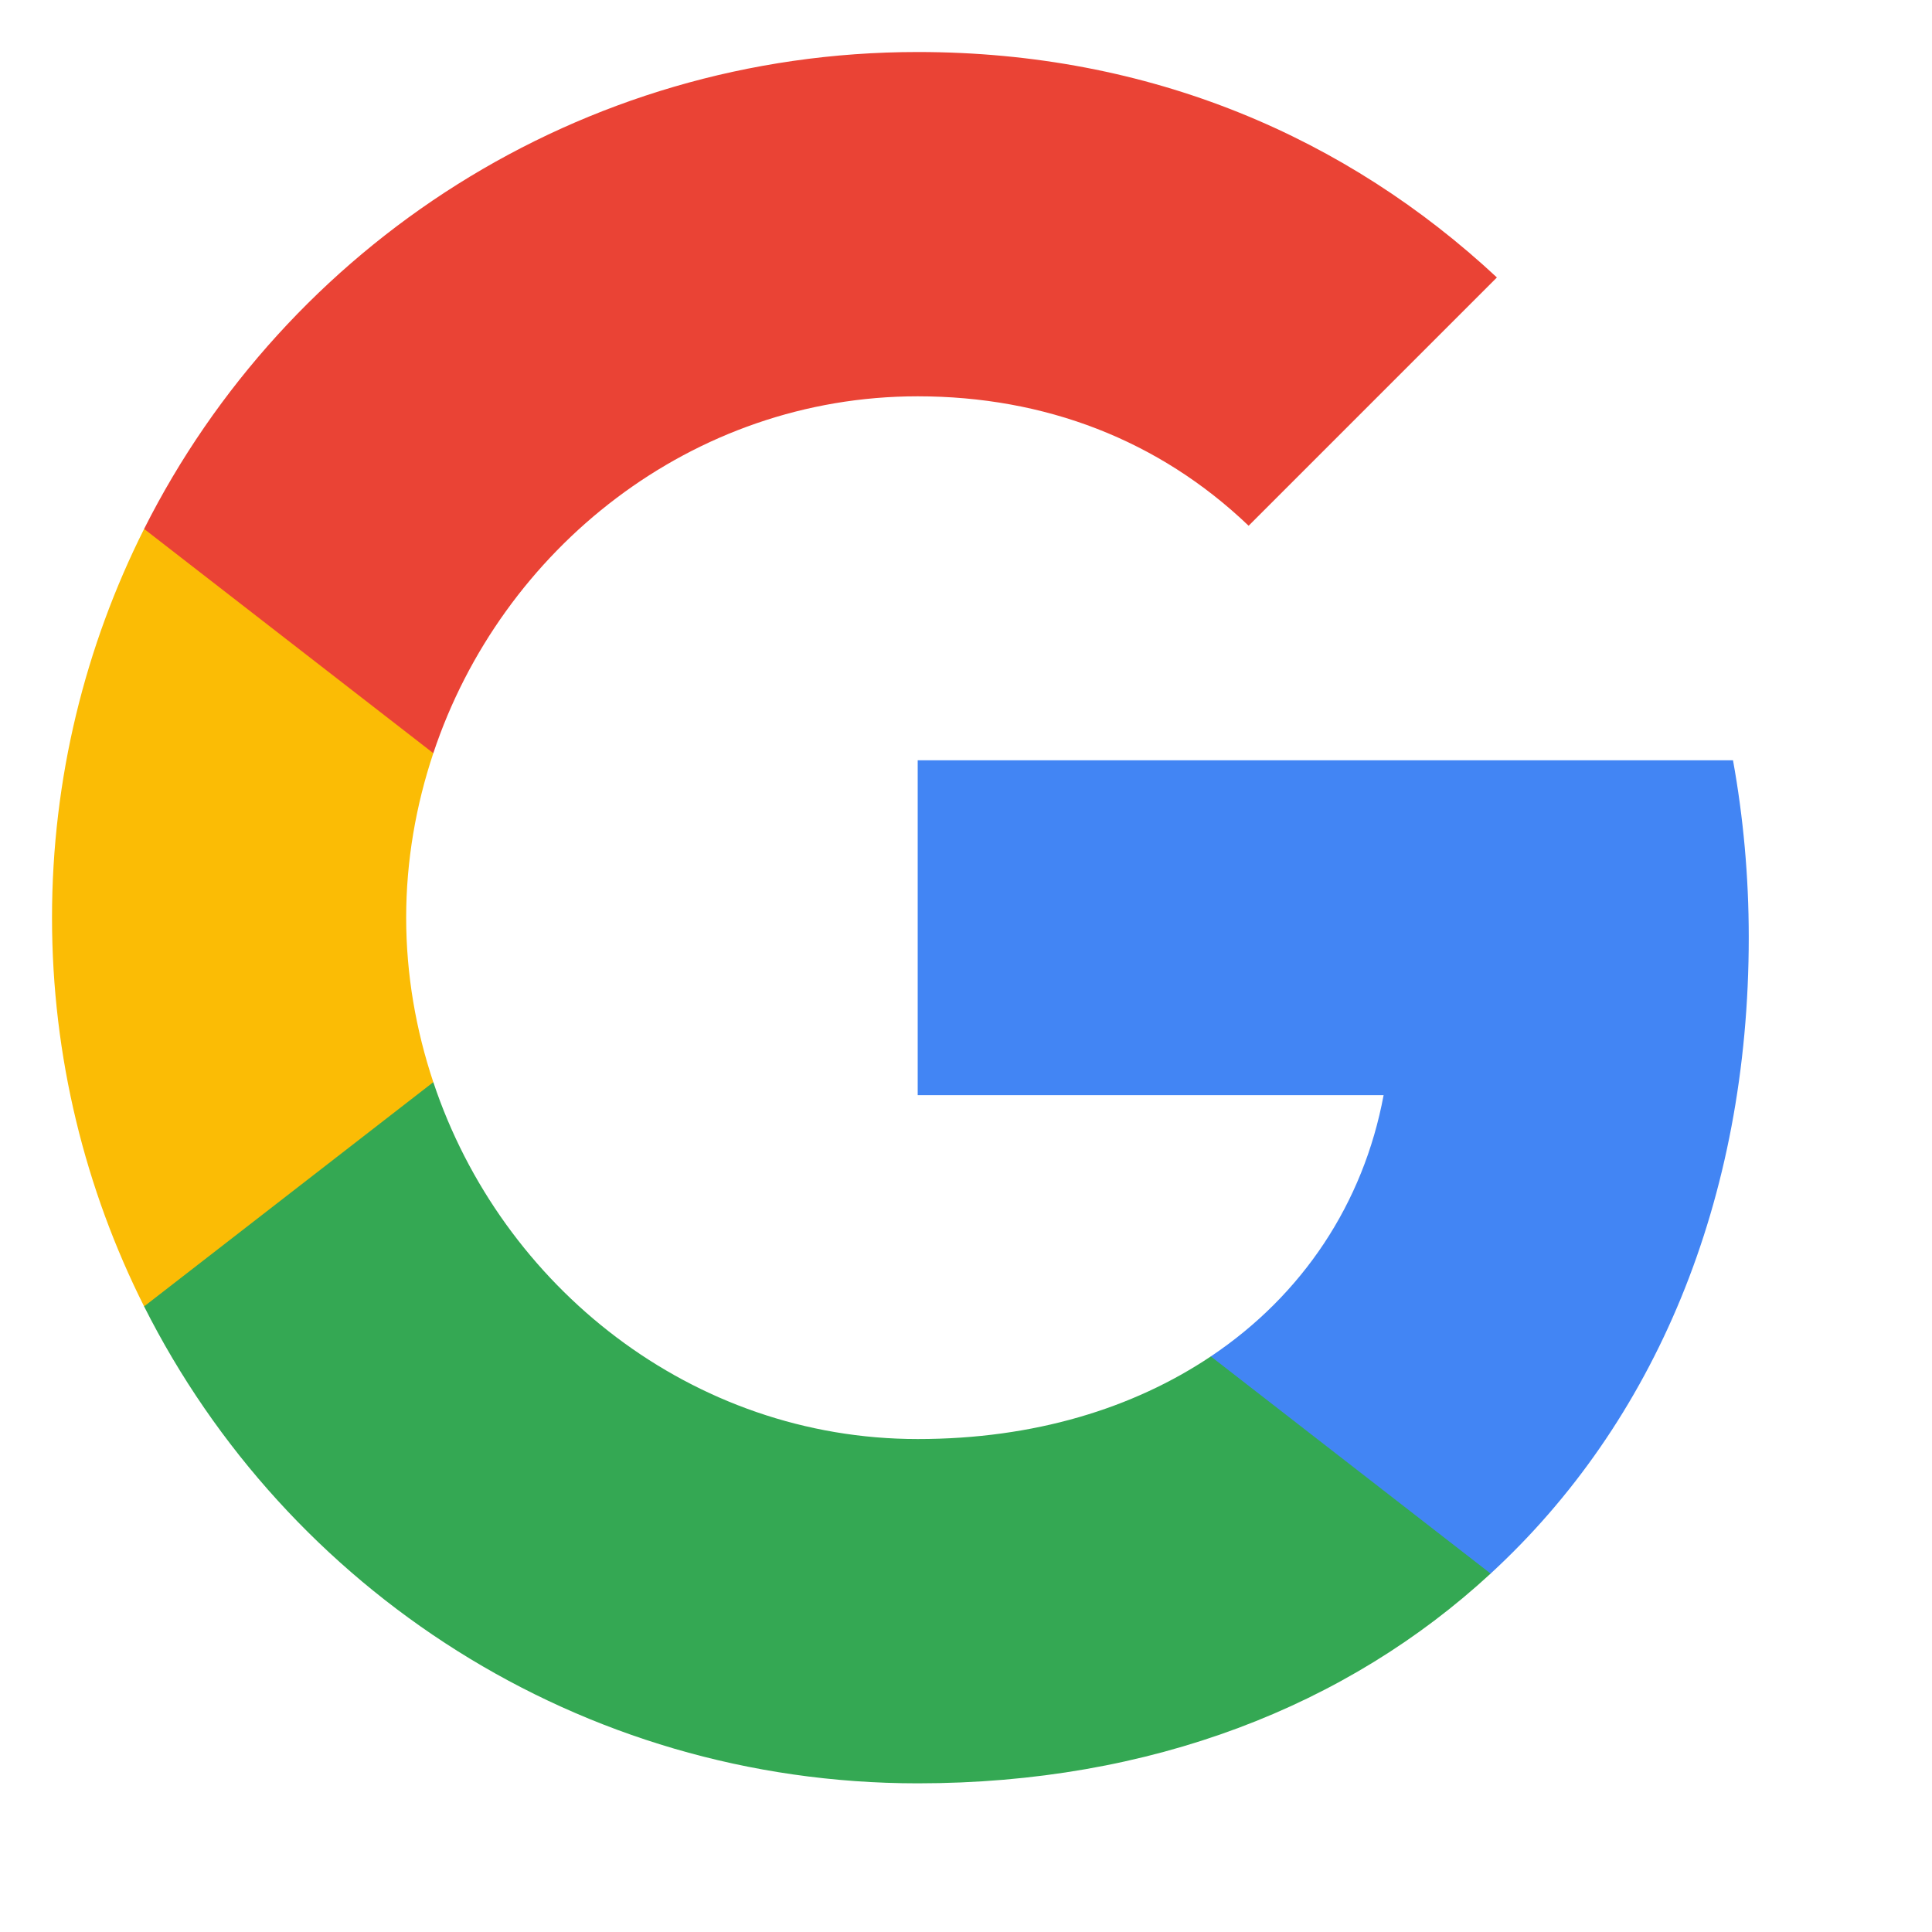 <svg width="39" height="39" viewBox="0 0 39 39" fill="none" xmlns="http://www.w3.org/2000/svg">
<rect width="39" height="39" fill="white"/>
<path fill-rule="evenodd" clip-rule="evenodd" d="M35.301 18.921C35.301 17.682 35.19 16.491 34.983 15.347H18.525V22.107H27.93C27.524 24.291 26.293 26.142 24.442 27.381V31.765H30.09C33.394 28.723 35.301 24.243 35.301 18.921Z" fill="#4285F4"/>
<path fill-rule="evenodd" clip-rule="evenodd" d="M18.525 35.999C23.243 35.999 27.198 34.434 30.09 31.765L24.442 27.381C22.877 28.429 20.876 29.049 18.525 29.049C13.973 29.049 10.121 25.975 8.747 21.844H2.909V26.372C5.784 32.083 11.694 35.999 18.525 35.999Z" fill="#34A853"/>
<path fill-rule="evenodd" clip-rule="evenodd" d="M8.747 21.845C8.397 20.796 8.199 19.676 8.199 18.524C8.199 17.373 8.397 16.253 8.747 15.204V10.677H2.909C1.725 13.036 1.05 15.705 1.05 18.524C1.05 21.344 1.725 24.013 2.909 26.372L8.747 21.845Z" fill="#FBBC05"/>
<path fill-rule="evenodd" clip-rule="evenodd" d="M18.525 8C21.09 8 23.394 8.881 25.205 10.613L30.217 5.601C27.191 2.781 23.235 1.05 18.525 1.05C11.694 1.05 5.784 4.965 2.909 10.677L8.747 15.204C10.121 11.074 13.973 8 18.525 8Z" fill="#EA4335"/>
</svg>
